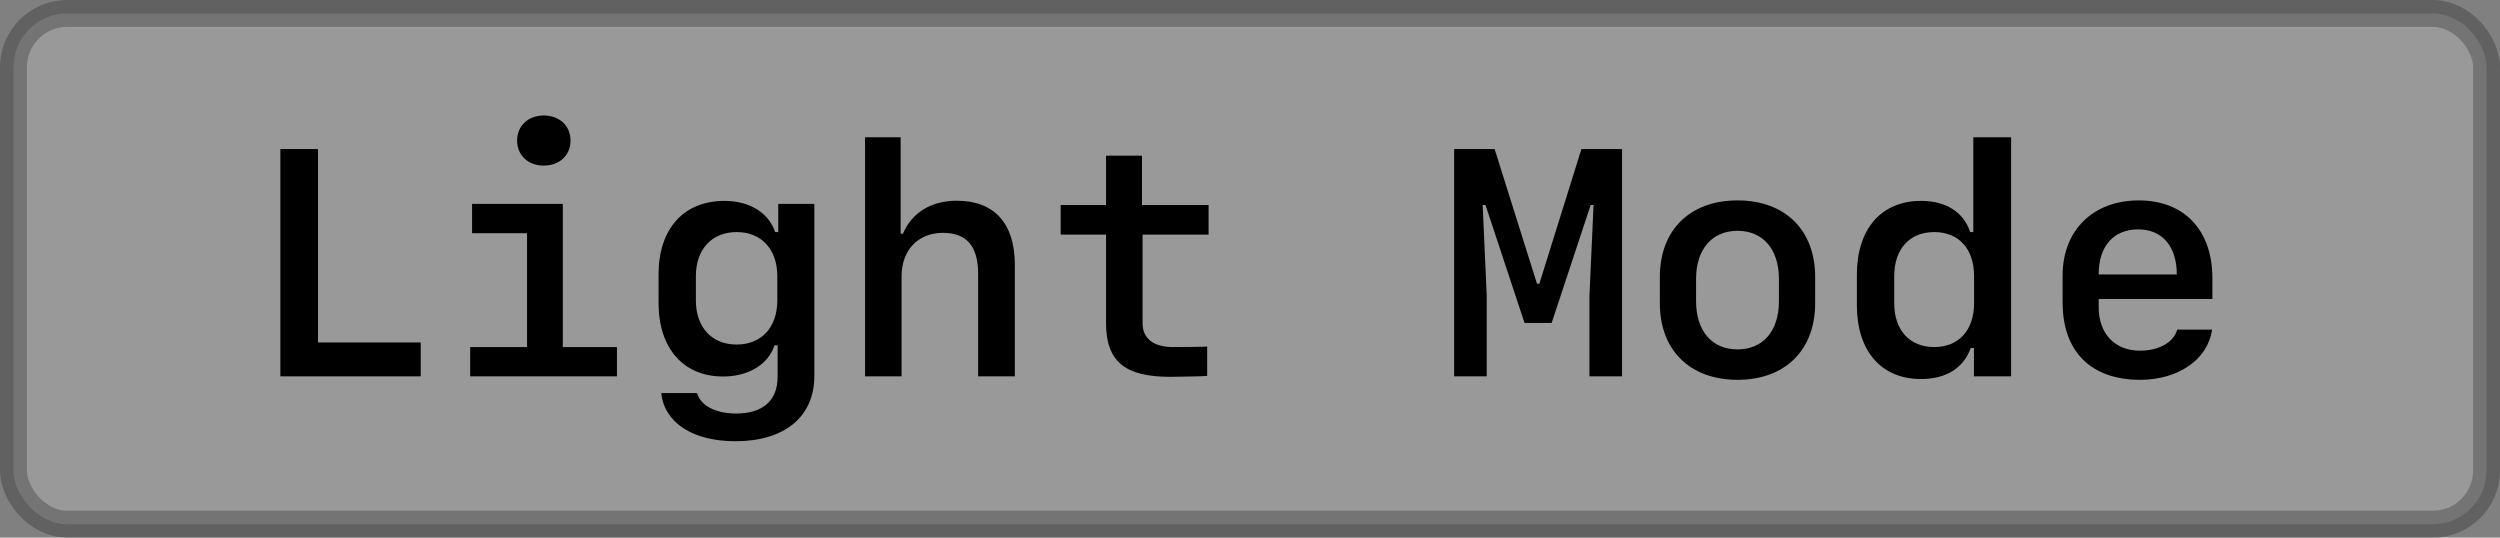 <svg width="93px" height="20px" viewBox="0 0 93 20" version="1.1" xmlns="http://www.w3.org/2000/svg" xmlns:xlink="http://www.w3.org/1999/xlink">
  <rect x="0" y="0" width="93" height="20" fill="#808080" stroke="none"/>
  <title>light-mode</title>
  <g id="light-mode" stroke="none" stroke-width="1" fill="none" fill-rule="evenodd">
    <rect id="container" stroke-opacity="0.243" stroke="#000000" fill-opacity="0.2" fill="#FFFFFF" x="0.5" y="0.5" width="92" height="19" rx="2"></rect>
    <g id="text" transform="translate(10.43, 4.297)" fill="#000000" fill-rule="nonzero">
      <polygon id="L" points="5.221 8.443 1.4 8.443 1.4 1.248 0 1.248 0 9.703 5.221 9.703"></polygon>
      <path d="M9.797,1.863 C10.383,1.863 10.793,1.482 10.793,0.932 C10.793,0.381 10.383,0 9.797,0 C9.217,0 8.807,0.381 8.807,0.932 C8.807,1.482 9.217,1.863 9.797,1.863 Z M12.521,9.703 L12.521,8.613 L10.506,8.613 L10.506,3.287 L7.131,3.287 L7.131,4.377 L9.176,4.377 L9.176,8.613 L7.061,8.613 L7.061,9.703 L12.521,9.703 Z" id="i"></path>
      <path d="M16.934,12.117 C18.756,12.117 19.863,11.203 19.863,9.697 L19.863,3.287 L18.521,3.287 L18.521,4.336 L18.404,4.336 C18.17,3.621 17.455,3.176 16.523,3.176 C15,3.176 14.068,4.213 14.068,5.918 L14.068,6.967 C14.068,8.66 14.988,9.709 16.471,9.709 C17.414,9.709 18.152,9.258 18.381,8.549 L18.498,8.549 L18.498,9.709 C18.498,10.605 17.953,11.086 16.951,11.086 C16.189,11.086 15.621,10.787 15.504,10.324 L14.168,10.324 C14.285,11.432 15.34,12.117 16.934,12.117 Z M15.457,6.879 L15.457,5.977 C15.457,4.975 16.049,4.336 16.975,4.336 C17.895,4.336 18.486,4.975 18.486,5.977 L18.486,6.879 C18.486,7.881 17.895,8.52 16.975,8.52 C16.049,8.52 15.457,7.881 15.457,6.879 Z" id="g"></path>
      <path d="M21.75,9.703 L23.109,9.703 L23.109,5.982 C23.109,5.01 23.719,4.365 24.645,4.365 C25.529,4.365 25.957,4.863 25.957,5.889 L25.957,9.703 L27.322,9.703 L27.322,5.555 C27.322,4.014 26.561,3.17 25.16,3.17 C24.211,3.17 23.484,3.615 23.162,4.395 L23.074,4.395 L23.074,0.809 L21.75,0.809 L21.75,9.703 Z" id="h"></path>
      <path d="M30.715,1.494 L30.715,3.328 L29.027,3.328 L29.027,4.43 L30.715,4.43 L30.715,7.723 C30.715,9.146 31.412,9.721 33.1,9.721 C33.293,9.721 34.371,9.703 34.477,9.686 L34.477,8.596 C34.365,8.607 33.439,8.613 33.205,8.613 C32.479,8.613 32.074,8.297 32.074,7.729 L32.074,4.43 L34.529,4.43 L34.529,3.328 L32.051,3.328 L32.051,1.494 L30.715,1.494 Z" id="t"></path>
      <polygon id="M" points="44.877 6.727 44.725 3.328 44.83 3.328 46.283 7.717 47.291 7.717 48.744 3.328 48.85 3.328 48.697 6.727 48.697 9.703 49.91 9.703 49.91 1.248 48.398 1.248 46.834 6.258 46.746 6.258 45.17 1.248 43.664 1.248 43.664 9.703 44.877 9.703"></polygon>
      <path d="M54.205,9.832 C55.975,9.832 57.094,8.73 57.094,6.984 L57.094,6.006 C57.094,4.26 55.975,3.158 54.205,3.158 C52.436,3.158 51.316,4.26 51.316,6.006 L51.316,6.984 C51.316,8.73 52.436,9.832 54.205,9.832 Z M54.205,4.289 C55.154,4.289 55.746,4.975 55.746,6.082 L55.746,6.908 C55.746,8.016 55.154,8.701 54.205,8.701 C53.256,8.701 52.664,8.016 52.664,6.908 L52.664,6.082 C52.664,4.975 53.256,4.289 54.205,4.289 Z" id="o"></path>
      <path d="M61.031,9.803 C61.963,9.803 62.613,9.398 62.883,8.648 L63,8.648 L63,9.703 L64.383,9.703 L64.383,0.809 L62.977,0.809 L62.977,4.336 L62.859,4.336 C62.619,3.592 61.957,3.176 61.031,3.176 C59.561,3.176 58.646,4.213 58.646,5.918 L58.646,7.061 C58.646,8.771 59.561,9.803 61.031,9.803 Z M61.523,8.613 C60.604,8.613 60.035,7.986 60.035,6.979 L60.035,5.977 C60.035,4.969 60.604,4.336 61.523,4.336 C62.438,4.336 63.006,4.963 63.006,5.977 L63.006,6.979 C63.006,7.986 62.438,8.613 61.523,8.613 Z" id="d"></path>
      <path d="M70.564,7.963 C70.43,8.438 69.885,8.748 69.176,8.748 C68.244,8.748 67.641,8.115 67.641,7.137 L67.641,6.826 L71.871,6.826 L71.871,6.047 C71.871,4.266 70.822,3.158 69.135,3.158 C67.43,3.158 66.299,4.271 66.299,5.953 L66.299,6.955 C66.299,8.783 67.354,9.832 69.182,9.832 C70.617,9.832 71.707,9.064 71.859,7.963 L70.564,7.963 Z M69.111,4.236 C70.008,4.236 70.547,4.869 70.547,5.912 L67.641,5.912 C67.641,4.863 68.191,4.236 69.111,4.236 Z" id="e"></path>
    </g>
  </g>
</svg>
